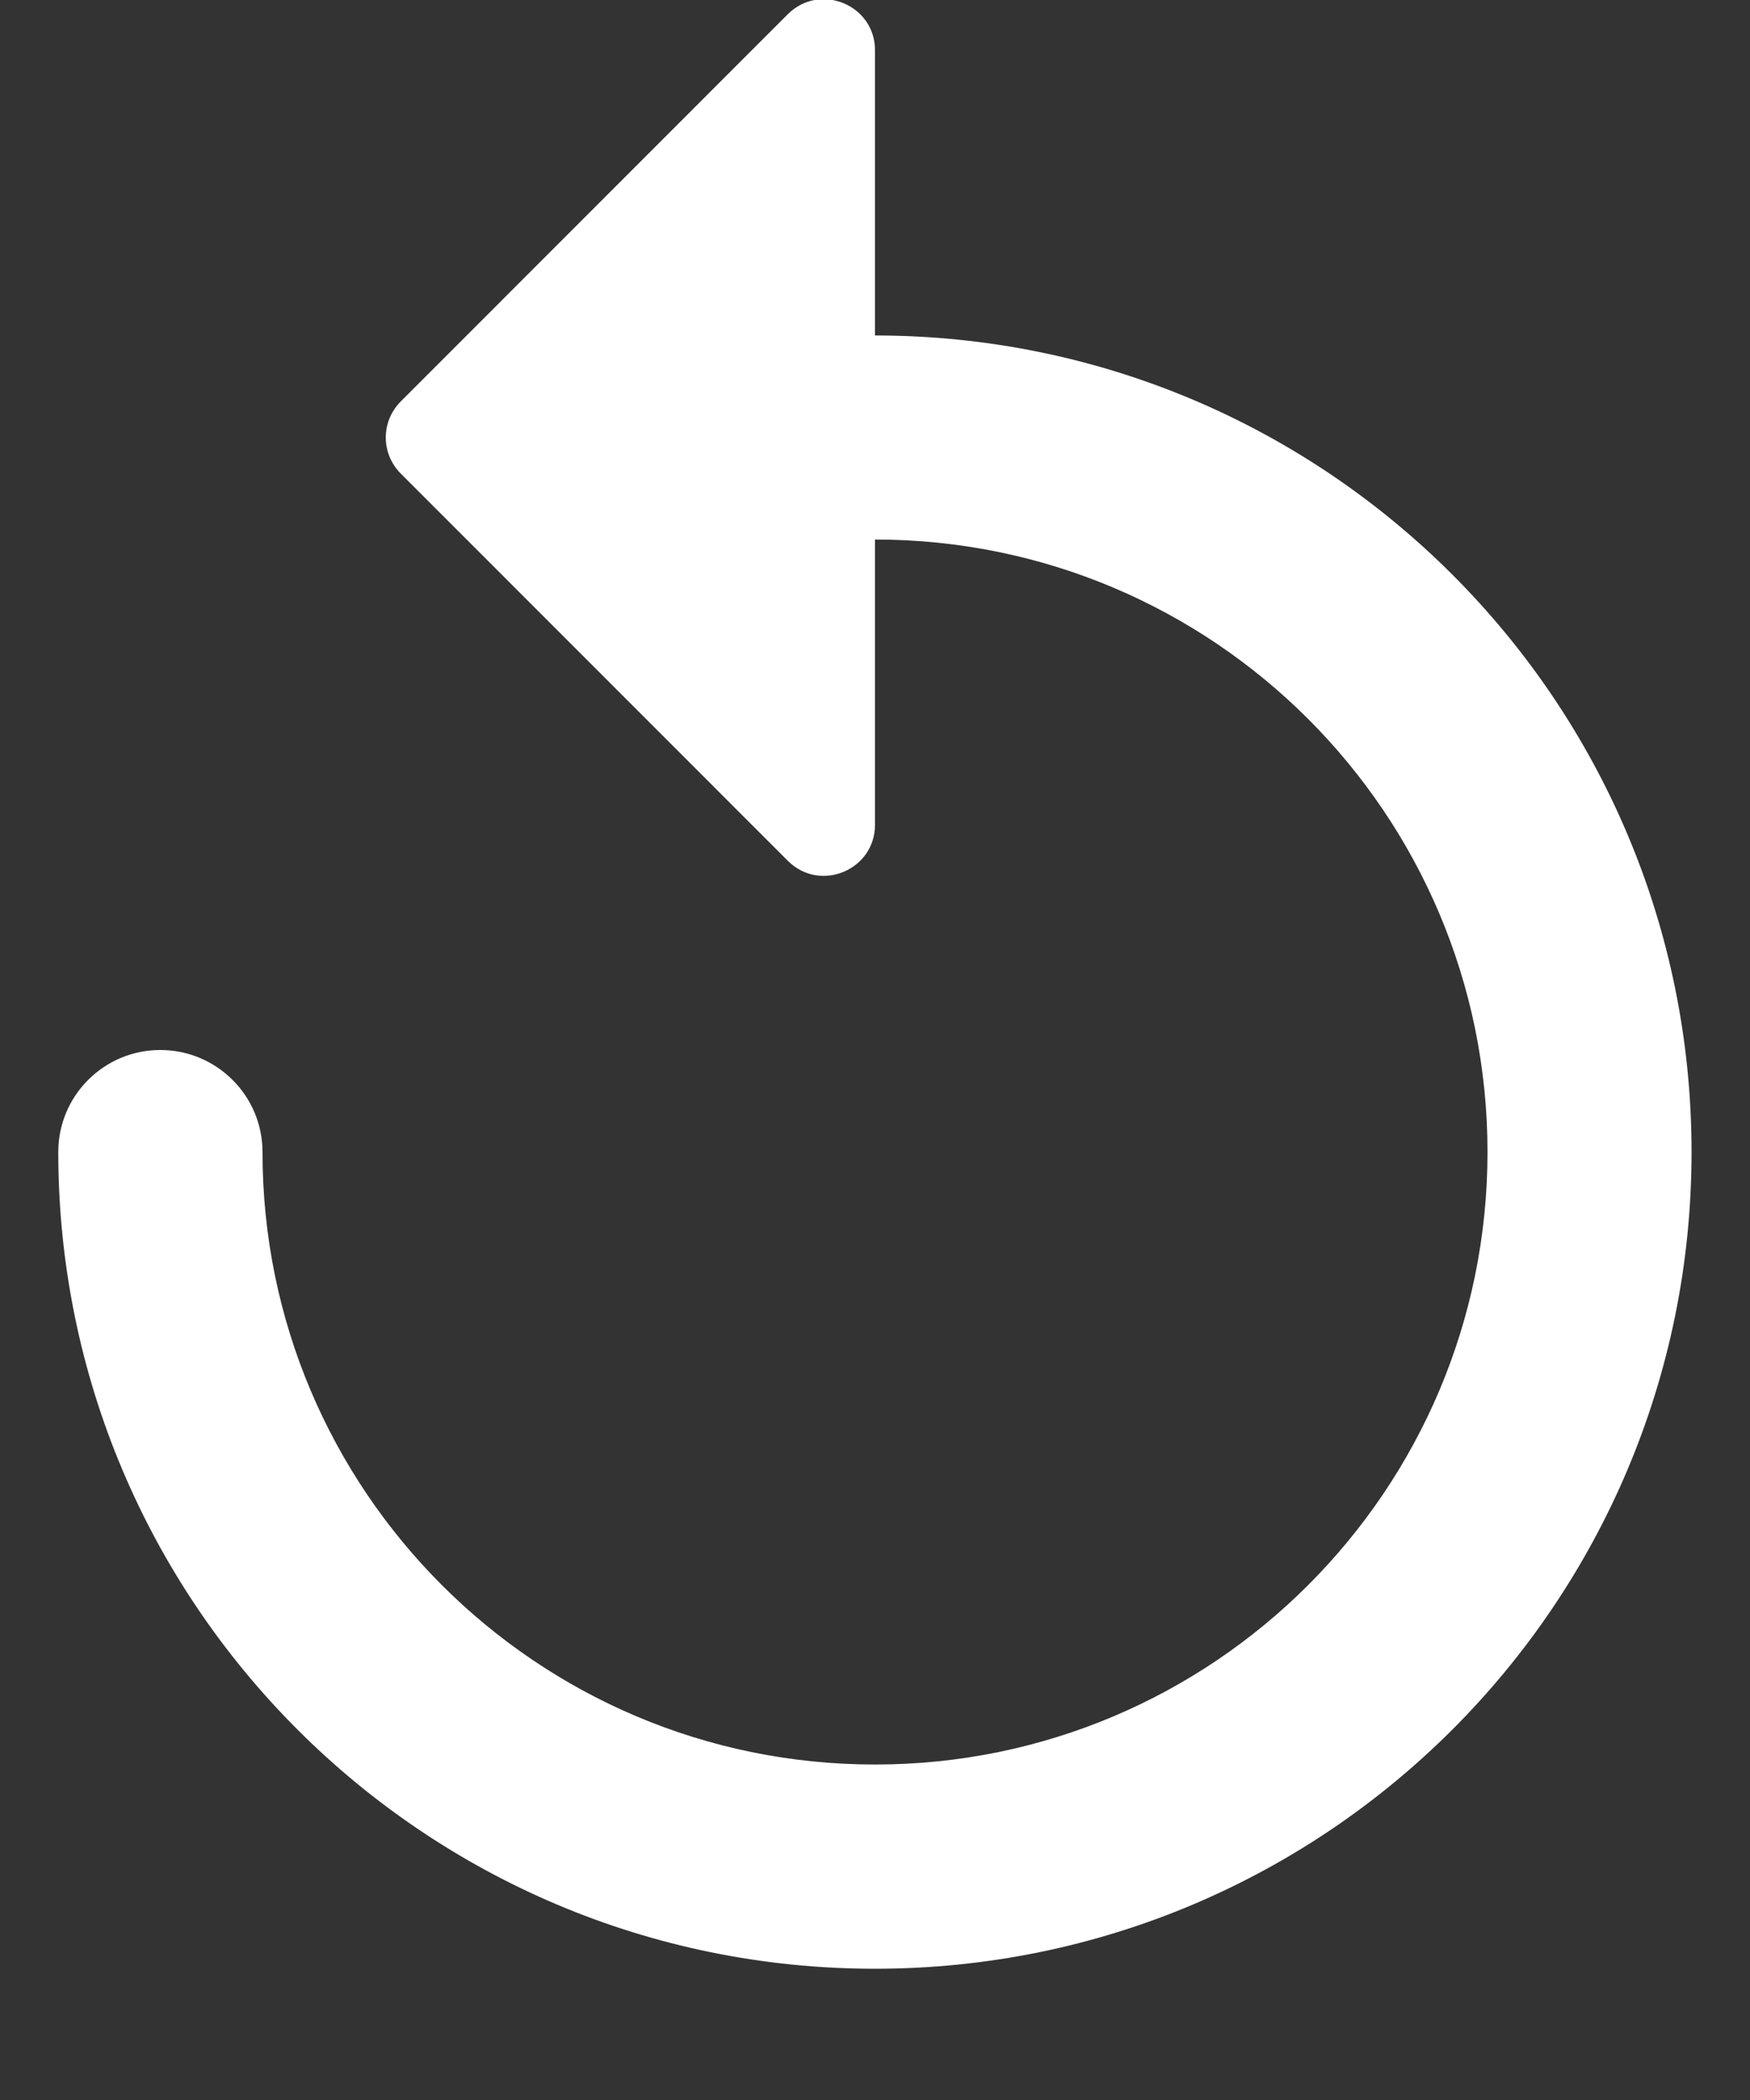 <svg width="10" height="12" viewBox="0 0 10 12" fill="none" xmlns="http://www.w3.org/2000/svg">
<rect x="0" y="0" width="10" height="12" fill="#333333" stroke="none"/>
<path fill-rule="evenodd" clip-rule="evenodd" d="M4.502 0.081C4.686 -0.102 5 0.028 5 0.287V4.713C5 4.972 4.686 5.103 4.502 4.919L2.29 2.706C2.176 2.592 2.176 2.408 2.29 2.294L4.502 0.081Z" fill="white"/>
<path fill-rule="evenodd" clip-rule="evenodd" d="M4.416 2.5C4.416 2.178 4.678 1.917 5 1.917C7.577 1.917 9.666 4.006 9.666 6.583C9.666 9.161 7.577 11.25 5 11.25C2.422 11.25 0.333 9.161 0.333 6.583C0.333 6.261 0.594 6 0.916 6C1.238 6 1.5 6.261 1.5 6.583C1.5 8.516 3.067 10.083 5 10.083C6.933 10.083 8.5 8.516 8.5 6.583C8.5 4.65 6.933 3.083 5 3.083C4.678 3.083 4.416 2.822 4.416 2.5Z" fill="white"/>
</svg>
